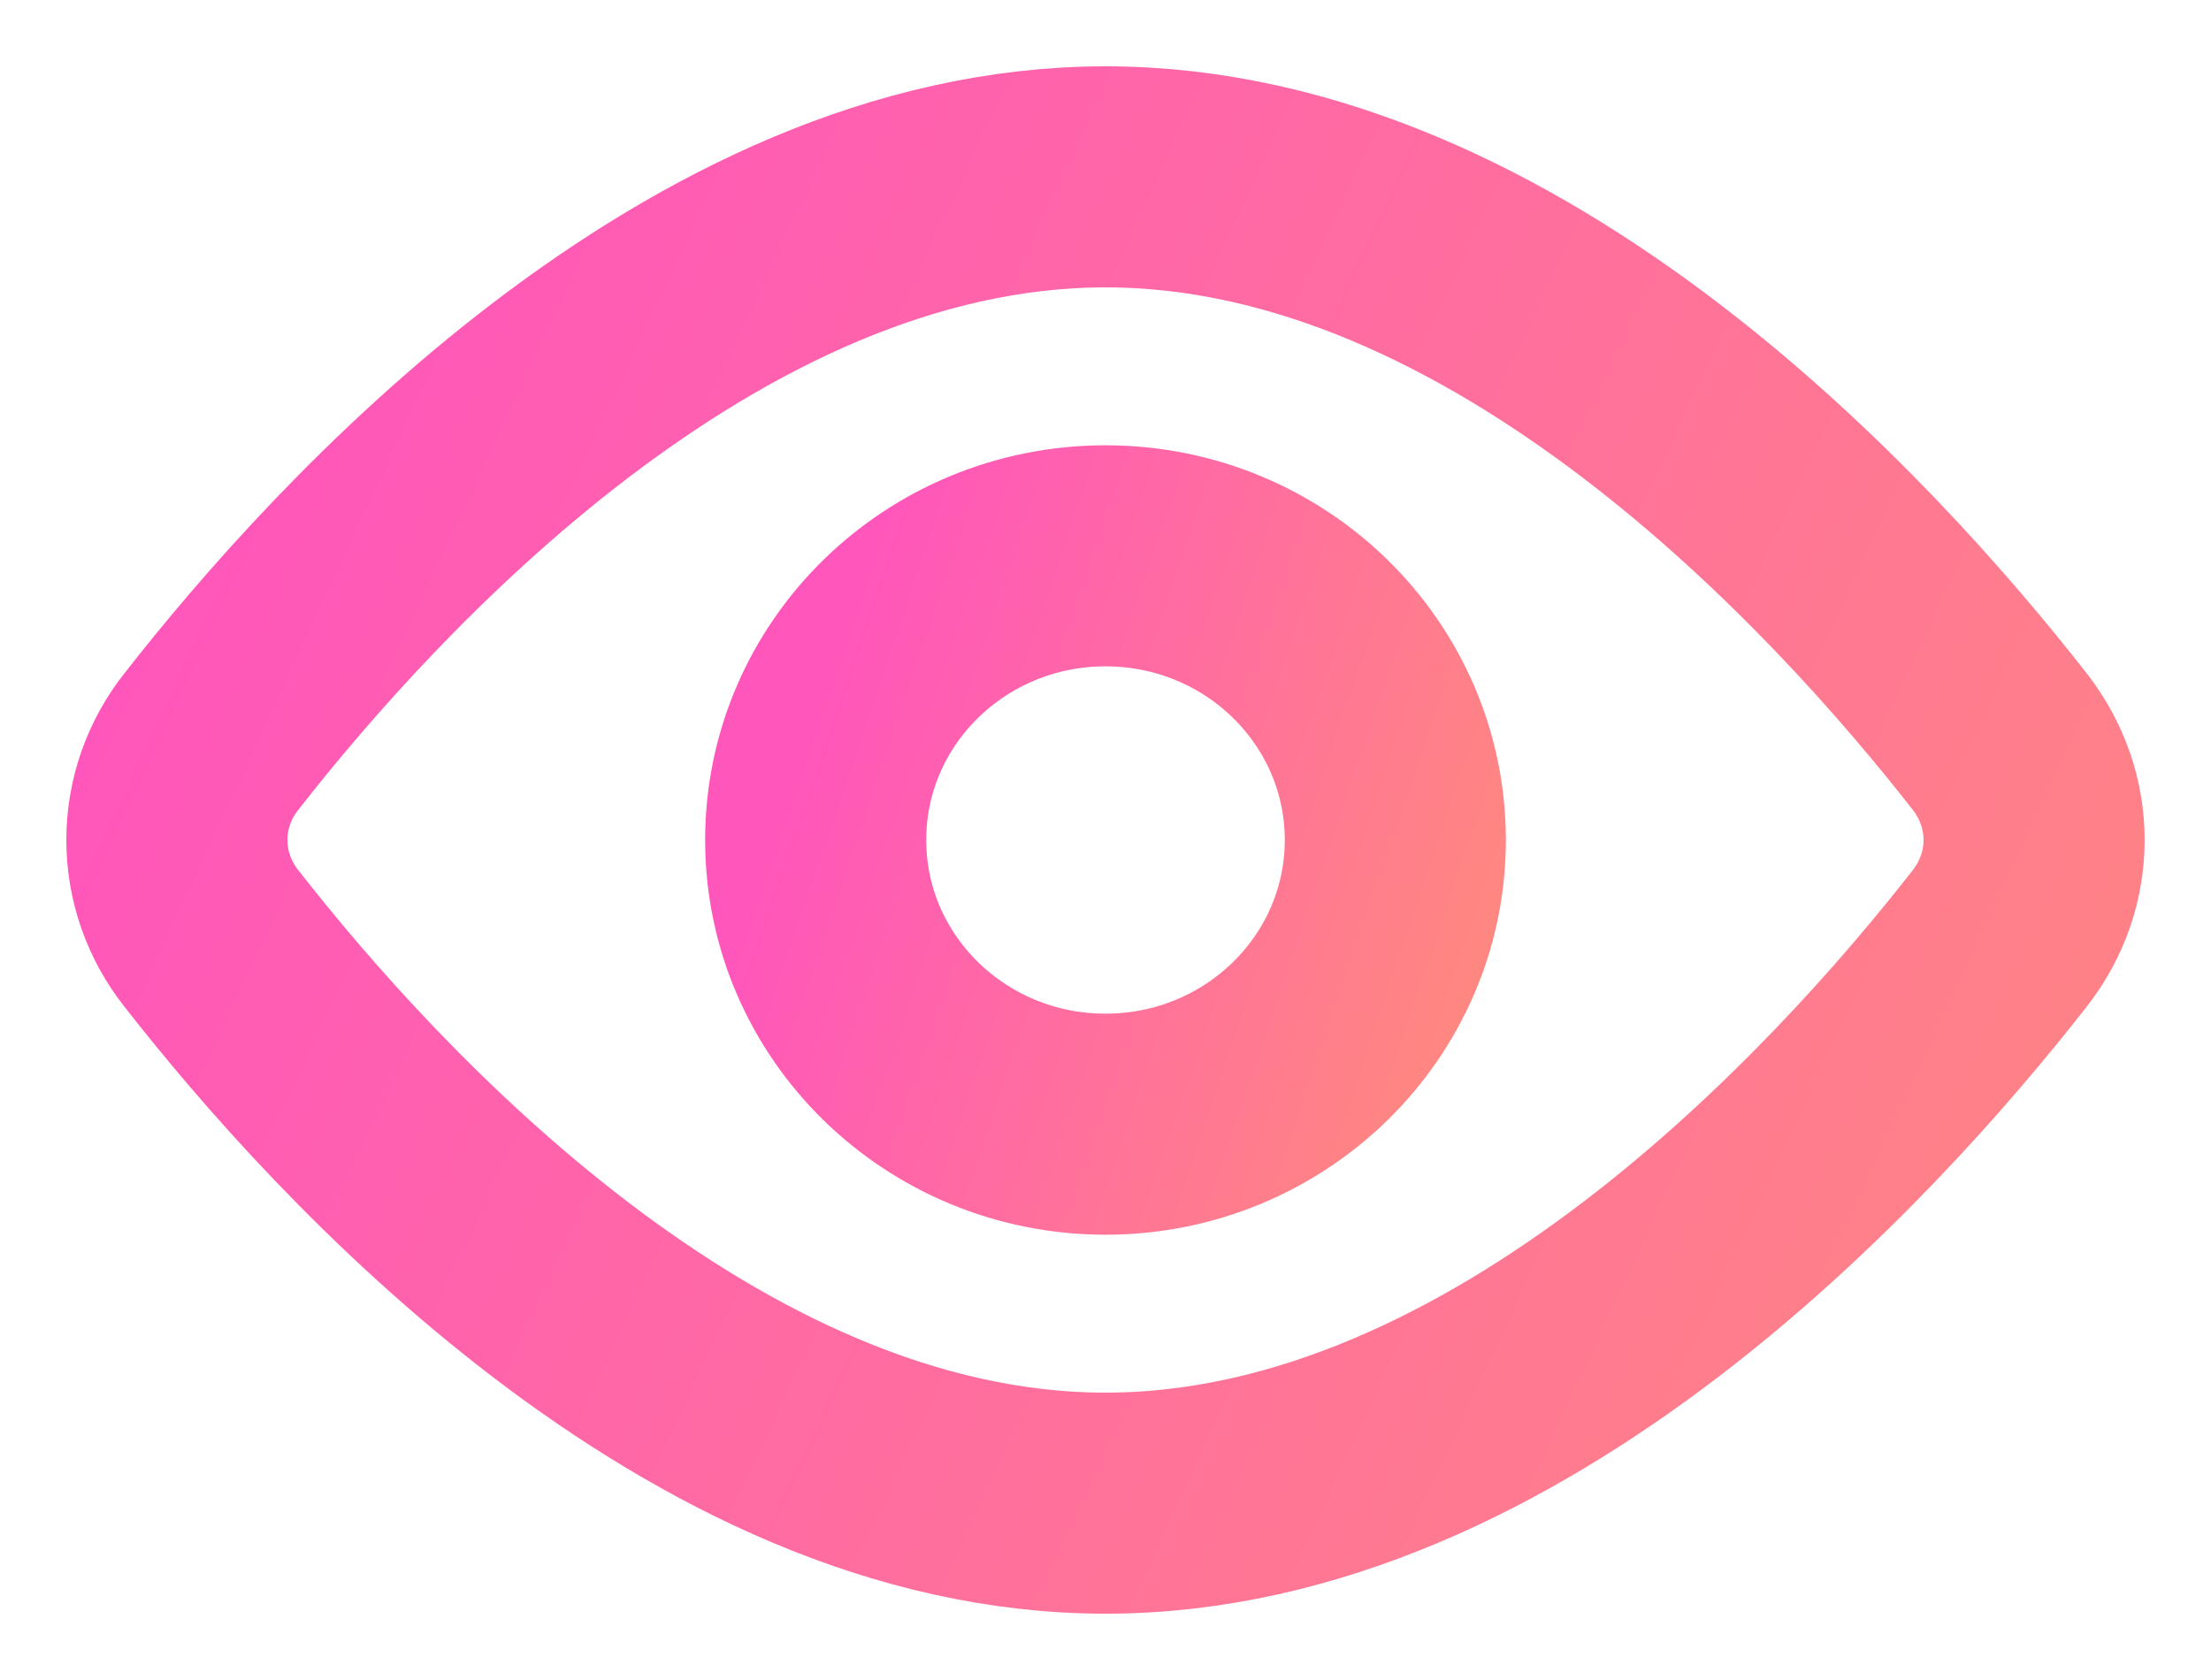 <svg width="25" height="19" viewBox="0 0 25 19" fill="none" xmlns="http://www.w3.org/2000/svg">
<path d="M22.612 8.388C23.129 9.052 23.129 9.949 22.612 10.612C20.981 12.7 17.068 17 12.5 17C7.932 17 4.019 12.7 2.389 10.612C2.137 10.294 2 9.903 2 9.5C2 9.097 2.137 8.706 2.389 8.388C4.019 6.3 7.932 2 12.5 2C17.068 2 20.981 6.3 22.612 8.388Z" stroke="url(#paint0_linear_746_4859)" stroke-width="2.5" stroke-linecap="round" stroke-linejoin="round"/>
<path d="M12.5 12.714C14.31 12.714 15.777 11.275 15.777 9.5C15.777 7.725 14.31 6.286 12.5 6.286C10.69 6.286 9.223 7.725 9.223 9.5C9.223 11.275 10.69 12.714 12.5 12.714Z" stroke="url(#paint1_linear_746_4859)" stroke-width="2.5" stroke-linecap="round" stroke-linejoin="round"/>
<defs>
<linearGradient id="paint0_linear_746_4859" x1="5.1" y1="-0.461" x2="31.061" y2="11.621" gradientUnits="userSpaceOnUse">
<stop stop-color="#FF56BB"/>
<stop offset="1" stop-color="#FF8F77"/>
</linearGradient>
<linearGradient id="paint1_linear_746_4859" x1="10.191" y1="5.231" x2="19.032" y2="8.228" gradientUnits="userSpaceOnUse">
<stop stop-color="#FF56BB"/>
<stop offset="1" stop-color="#FF8F77"/>
</linearGradient>
</defs>
</svg>
